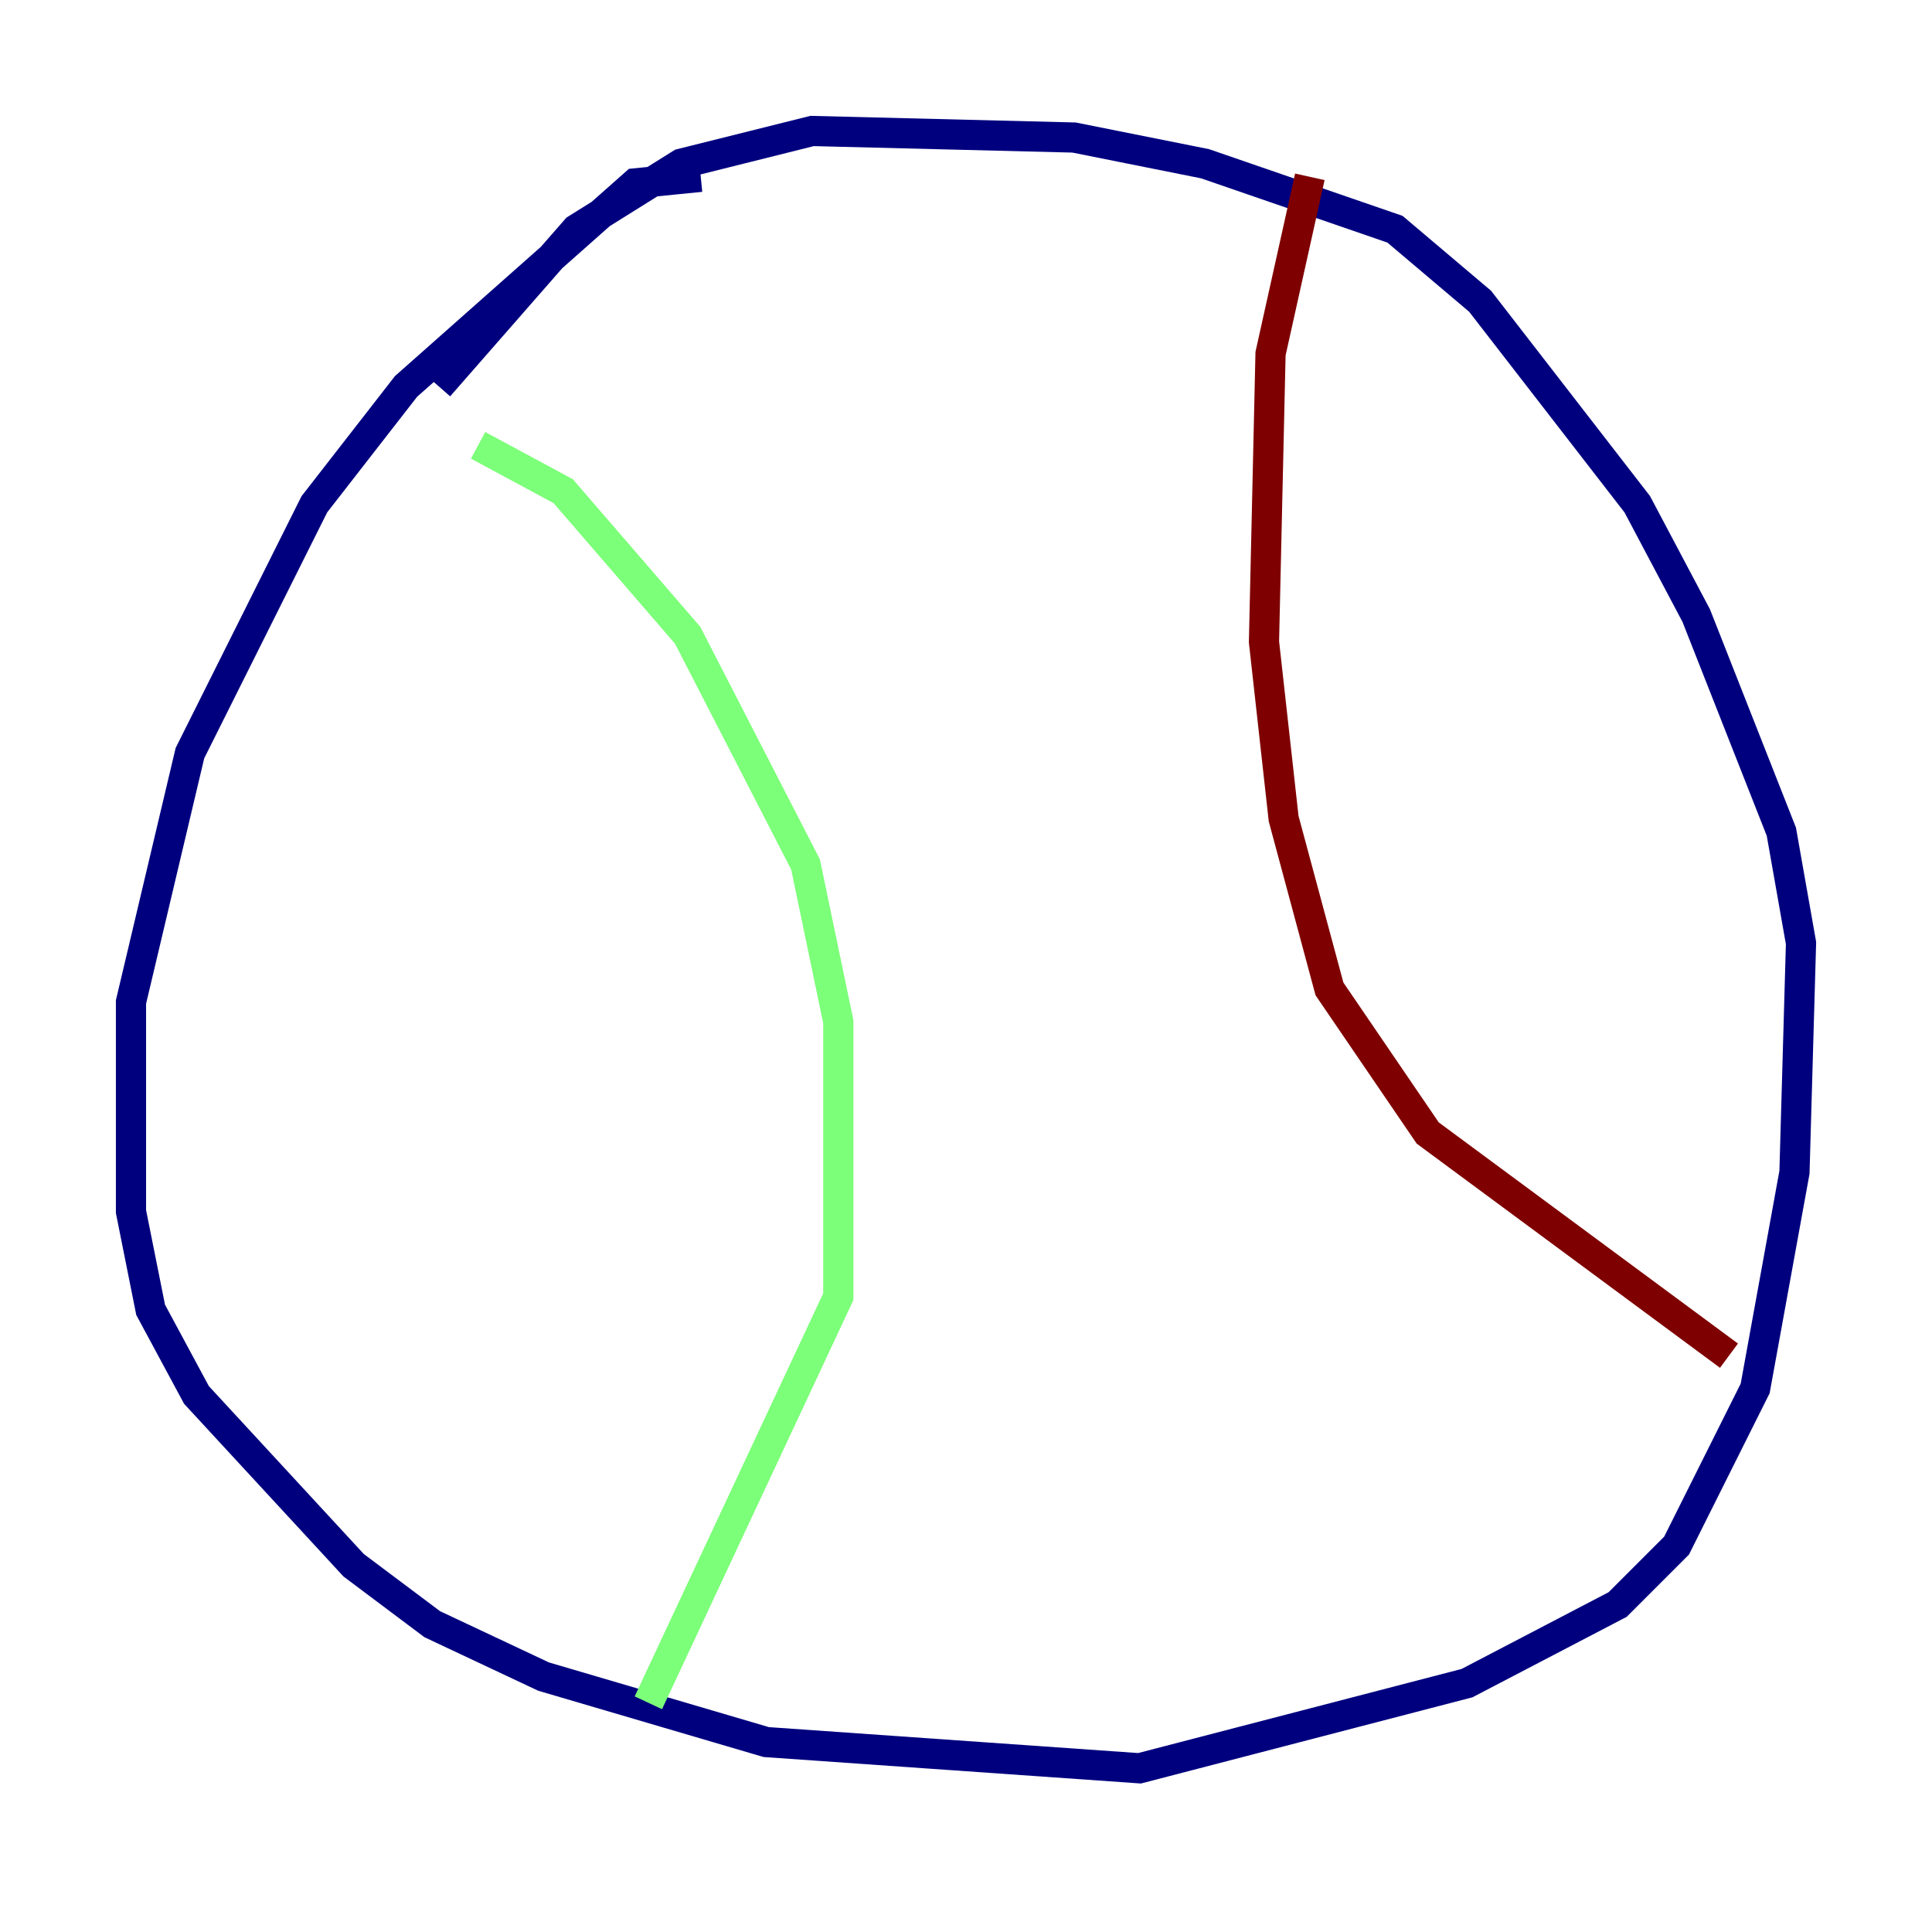 <?xml version="1.0" encoding="utf-8" ?>
<svg baseProfile="tiny" height="128" version="1.2" viewBox="0,0,128,128" width="128" xmlns="http://www.w3.org/2000/svg" xmlns:ev="http://www.w3.org/2001/xml-events" xmlns:xlink="http://www.w3.org/1999/xlink"><defs /><polyline fill="none" points="46.427,11.715 42.088,12.149 26.902,25.6 20.827,33.41 12.583,49.898 8.678,66.386 8.678,80.271 9.98,86.78 13.017,92.42 23.43,103.702 28.637,107.607 36.014,111.078 50.766,115.417 75.498,117.153 97.193,111.512 107.173,106.305 111.078,102.4 116.285,91.986 118.888,77.668 119.322,62.481 118.02,55.105 112.38,40.786 108.475,33.41 98.061,19.959 92.42,15.186 79.837,10.848 71.159,9.112 53.803,8.678 45.125,10.848 38.183,15.186 29.071,25.6" stroke="#00007f" stroke-width="2" /><polyline fill="none" points="31.675,29.505 37.315,32.542 45.559,42.088 53.37,57.275 55.539,67.688 55.539,85.912 42.956,112.814" stroke="#7cff79" stroke-width="2" /><polyline fill="none" points="86.78,11.715 84.176,23.43 83.742,42.522 85.044,54.237 88.081,65.519 94.59,75.064 114.549,89.817" stroke="#7f0000" stroke-width="2" /></svg>